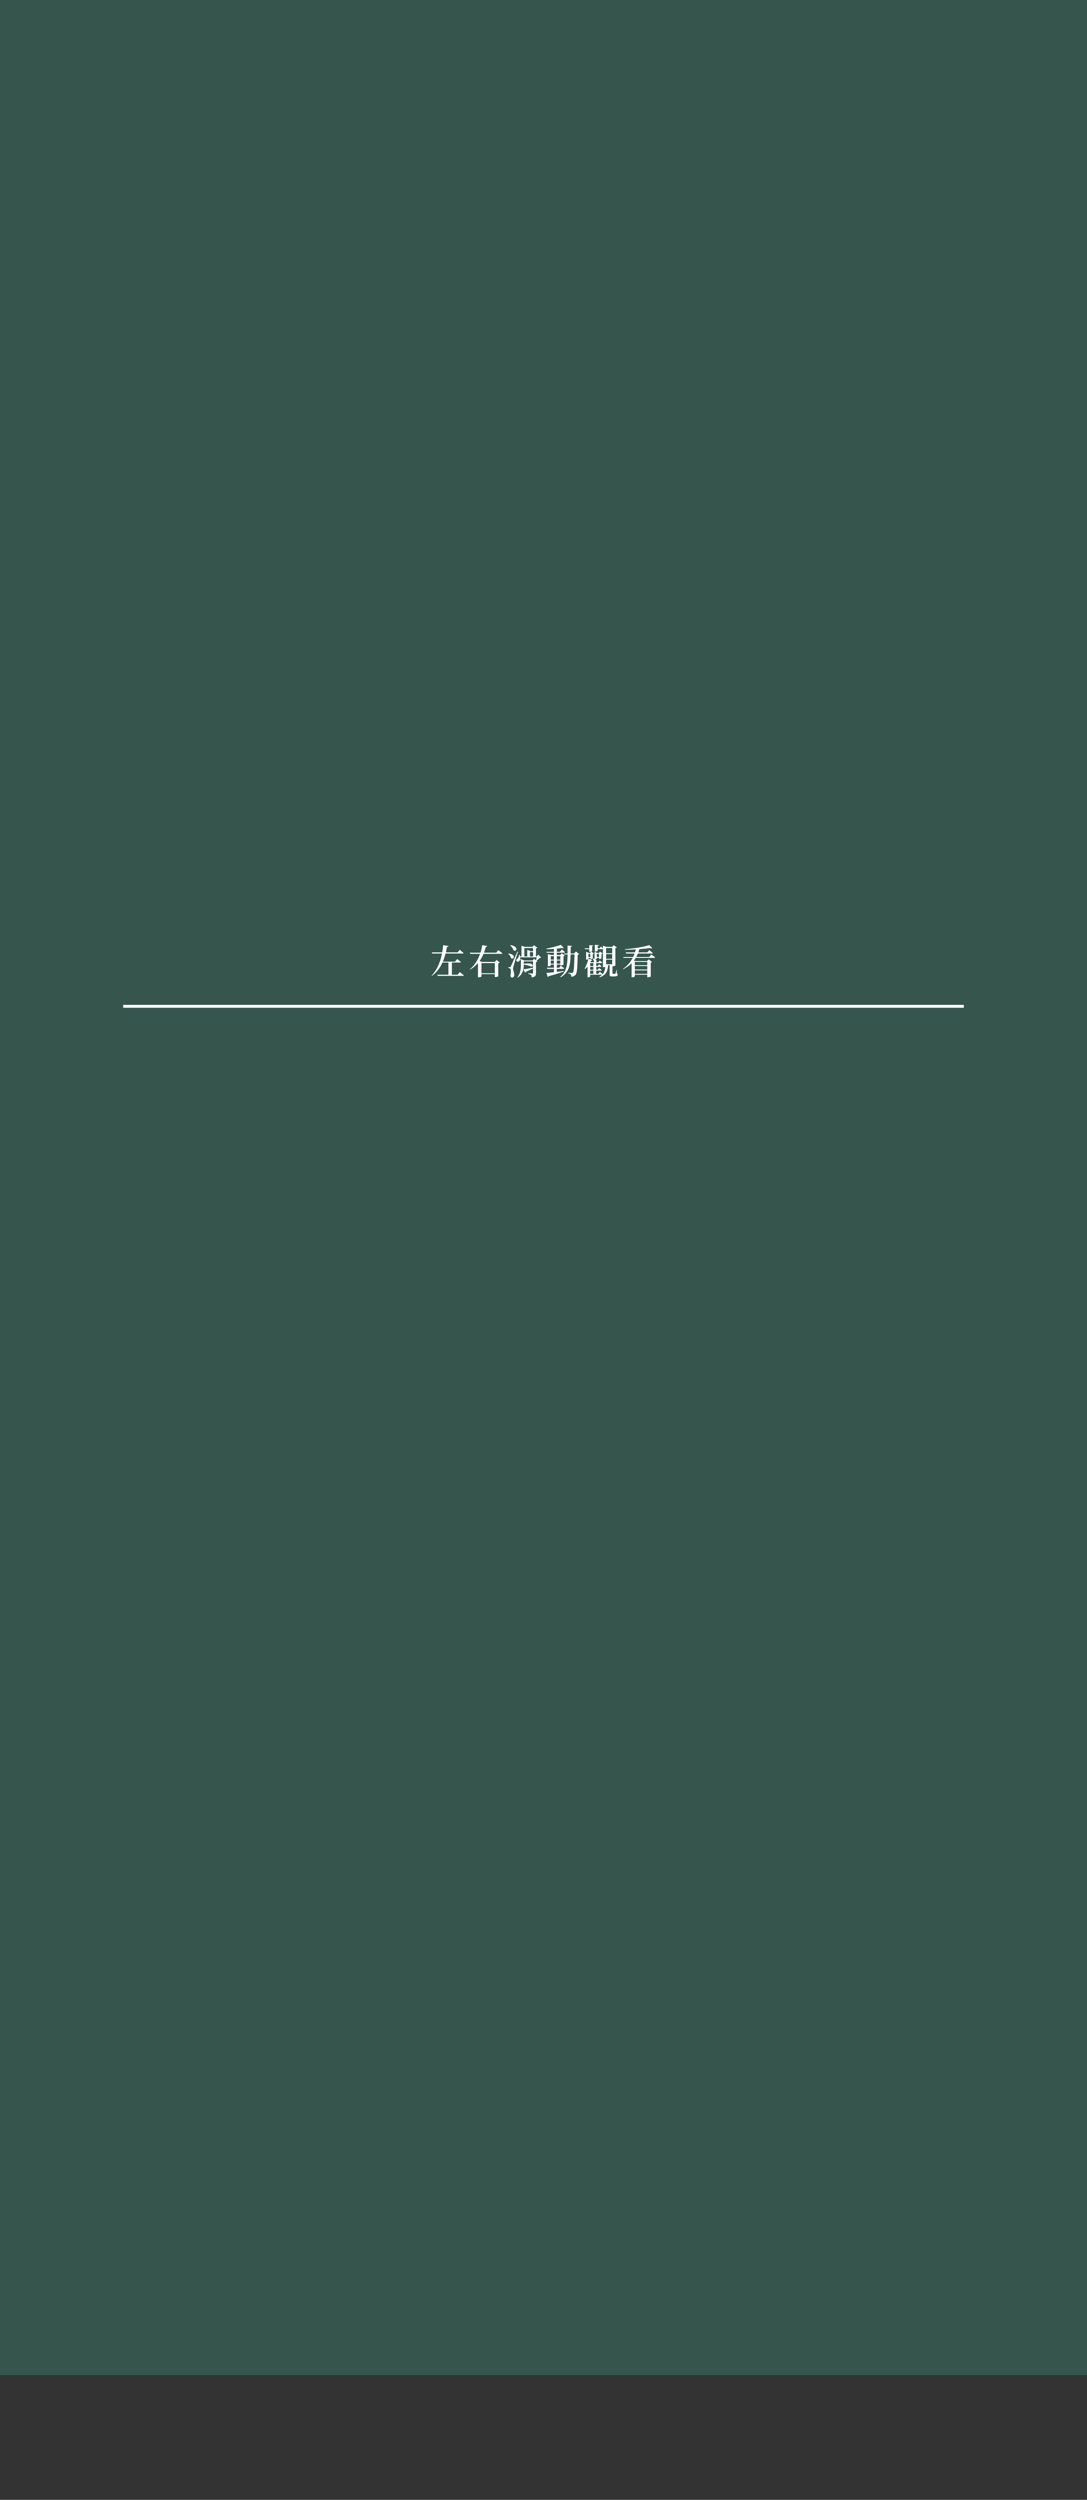 <svg width="375" height="862" viewBox="0 0 375 862" fill="none" xmlns="http://www.w3.org/2000/svg">
<rect x="0" y="0" width="375" height="862" fill="#333333" stroke="none"/>
<rect width="375" height="819" fill="#397968" fill-opacity="0.5"/>
<line x1="42.5" y1="347" x2="332.5" y2="347" stroke="#FFF"/>
<path fill="#FFF" d="M149,328.5l0.1,0.3h10.5c0.2,0,0.3-0.1,0.3-0.2c-0.5-0.4-1.3-1.1-1.3-1.1l-0.7,0.9H149z M152.4,331.6l0.1,0.3
	h6.2c0.2,0,0.3-0.1,0.3-0.2c-0.5-0.4-1.3-1-1.3-1l-0.7,0.9H152.4z M150.9,336.2l0.1,0.3h8.7c0.2,0,0.3-0.1,0.3-0.2
	c-0.5-0.5-1.4-1.1-1.4-1.1l-0.7,0.9H150.9z M152.9,325.9c-0.3,3.4-1.3,7.7-4,10.5l0.1,0.1c3.5-2.5,4.6-6.7,5.2-10
	c0.4,0,0.5-0.1,0.5-0.3L152.9,325.9z M154.7,331.6v4.7h1.2v-4.7H154.7z M162.1,328.6l0.1,0.3H173c0.2,0,0.3-0.1,0.3-0.2
	c-0.5-0.4-1.4-1.1-1.4-1.1l-0.7,0.9H162.1z M166.4,325.9c-0.5,2.8-1.7,6.2-4.3,8.3l0.1,0.1c3.2-1.8,4.7-5,5.4-7.8
	c0.3,0,0.4-0.1,0.5-0.3L166.4,325.9z M164.9,331.7v5.3h0.2c0.6,0,1-0.2,1-0.3v-4.6h4.6v4.8h0.2c0.6,0,1-0.2,1-0.3v-4.5
	c0.3,0,0.4-0.1,0.5-0.2l-1.1-0.9l-0.6,0.7h-4.4l-1.3-0.5V331.7z M165.6,335.6v0.3h5.7v-0.3H165.6z M180.5,332.4l0,0.2
	c1.2,0.1,2.3,0.5,2.8,0.7C184.3,333.4,184.2,331.6,180.5,332.4z M180.6,334.2l0.5,1.2c0.1,0,0.2-0.1,0.3-0.3c1.3-0.6,2.2-1,2.9-1.3
	l0-0.2C182.7,333.9,181.3,334.2,180.6,334.2z M184.4,331.2h-3.9v0.3h3.9V331.2z M179.7,331.1v1.5c0,1.4-0.1,3-1.2,4.4l0.1,0.1
	c1.9-1.2,2.1-3.2,2.1-4.5v-1.4h0.2l-1.3-0.5V331.1z M181.9,327.5v2.4h0.9V328h0.2L181.9,327.5z M184.3,328h-2v0.3h2V328z
	 M185.1,329.8h0.1c-0.1,0.4-0.2,1.1-0.3,1.4l0.2,0.1c0.3-0.2,0.8-0.7,1.1-1c0.2,0,0.4,0,0.5-0.1l-1-1L185.1,329.8z M179.3,329.2
	l-0.2,0c-0.1,0.8-0.4,1.3-0.8,1.5C177.4,331.9,180.2,332.4,179.3,329.2z M179.9,326.1v3.8h1v-3h3v3h1V327c0.3,0,0.4-0.1,0.5-0.2
	l-1.2-0.9l-0.5,0.6H181L179.9,326.1z M183.8,331.2h0.1v4.3c0,0.2-0.1,0.2-0.3,0.2c-0.2,0-1.4-0.1-1.4-0.1v0.2c0.5,0.1,0.8,0.2,1,0.4
	c0.2,0.2,0.2,0.4,0.2,0.8c1.3-0.1,1.5-0.6,1.5-1.4v-3.9c0.2,0,0.4-0.1,0.5-0.2l-1.2-0.9L183.8,331.2z M185.5,329.8h-6.3v0.3h6.3
	V329.8z M175.9,333.5c-0.1,0-0.5,0-0.5,0v0.3c0.3,0,0.4,0.1,0.6,0.2c0.3,0.2,0.3,1.2,0.1,2.5c0.1,0.4,0.3,0.6,0.5,0.6
	c0.5,0,0.8-0.4,0.8-0.9c0-1-0.4-1.5-0.4-2.1c0-0.3,0.1-0.7,0.2-1.1c0.2-0.6,1-3.4,1.5-4.8l-0.2-0.1c-2.1,4.8-2.1,4.8-2.3,5.2
	C176.1,333.5,176.1,333.5,175.9,333.5z M175.4,328.8l-0.1,0.1c0.4,0.3,0.9,0.9,1,1.5C177.3,331.1,178.2,329.1,175.4,328.8z
	 M176.1,325.9L176,326c0.5,0.4,1,1.1,1.2,1.7C178.2,328.4,179.1,326.3,176.1,325.9z M188.5,328.2l0.1,0.3h6c0.2,0,0.3-0.1,0.3-0.2
	c-0.4-0.4-1.1-0.9-1.1-0.9l-0.6,0.8H188.5z M188.7,333.8l0.1,0.3h5.5c0.2,0,0.3-0.1,0.3-0.2c-0.4-0.4-1.1-0.9-1.1-0.9l-0.6,0.7
	H188.7z M188.5,335.5l0.5,1.4c0.1,0,0.3-0.1,0.3-0.3c2.4-0.6,4-1.2,5.2-1.6l0-0.2C192,335.2,189.6,335.4,188.5,335.5z M189.5,330.9
	v0.3h4.2v-0.3H189.5z M189.5,332.3v0.3h4.2v-0.3H189.5z M193.5,325.8c-1.1,0.4-3.3,1-5,1.3l0,0.2c1.8,0,3.9-0.2,5.3-0.4
	c0.3,0.1,0.6,0.1,0.7,0L193.5,325.8z M191.1,326.9v8.8h0.2c0.5,0,0.8-0.2,0.8-0.3v-8.7L191.1,326.9z M189,329.4v3.8h0.2
	c0.5,0,0.8-0.2,0.8-0.3v-3.2h3.3v3.2h0.2c0.5,0,0.9-0.2,0.9-0.3v-2.9c0.3,0,0.4-0.1,0.4-0.2l-1-0.8l-0.5,0.6h-3.1L189,329V329.4z
	 M194.5,328.8l0.1,0.3h4v-0.3H194.5z M195.8,326c0,5.1,0.3,8.5-2.5,10.8l0.1,0.2c3.7-2.1,3.4-5.6,3.5-10.5c0.3,0,0.4-0.2,0.4-0.3L195.8,326z M198.2,328.8c-0.1,4.2-0.2,6.3-0.6,6.6c-0.1,0.1-0.2,0.1-0.4,0.1c-0.2,0-0.8,0-1.2-0.1v0.2c0.4,0.1,0.7,0.2,0.9,0.4c0.1,0.2,0.2,0.4,0.2,0.8c0.5,0,1-0.2,1.4-0.6c0.6-0.6,0.7-2.4,0.8-7c0.3,0,0.4-0.1,0.5-0.2l-1.1-0.9l-0.6,0.6H198.2z M203.8,327h-2.1l0.1,0.3h2V327z M207.3,326.4l-0.5,0.6h-1.4l0.1,0.3h2.3c0.2,0,0.3-0.1,0.3-0.2C207.8,326.8,207.3,326.4,207.3,326.4zM206.6,325.9l-1.4-0.1v2.3h0.2c0.4,0,0.8-0.2,0.8-0.3v-1.7C206.5,326.2,206.6,326.1,206.6,325.9z M204.7,326l-1.4-0.1v2.3h0.2c0.4,0,0.8-0.2,0.8-0.3v-1.7C204.6,326.2,204.7,326.1,204.7,326z M204.6,330.5l-0.1,0.1c0.2,0.3,0.4,0.7,0.4,1.1C205.6,332.3,206.7,331,204.6,330.5z M206.6,328.6L206.6,328.6l0.1,2.1h0.1c0.3,0,0.7-0.2,0.7-0.2V329c0.2,0,0.3-0.1,0.4-0.2l-0.9-0.7L206.6,328.6z M205.1,328.2v2.6h0.1c0.4,0,0.7-0.2,0.7-0.3v-1.9h0.2L205.1,328.2z M207,330h-1.6v0.3h1.6V330z M207,328.6h-1.6v0.3h1.6V328.6z M203.6,328.6L203.6,328.6l0.1,2.1h0.1c0.3,0,0.7-0.2,0.7-0.2V329c0.2,0,0.3-0.1,0.4-0.2l-0.9-0.7L203.6,328.6zM202.2,328.2v2.7h0.1c0.4,0,0.7-0.2,0.7-0.3v-2h0.2L202.2,328.2z M204.3,331l-1.3-0.4c-0.3,1.3-0.8,2.5-1.3,3.4l0.2,0.1c0.8-0.7,1.5-1.7,2-2.8C204.1,331.3,204.2,331.2,204.3,331z M205.7,331.9h-1v4.1h1V331.9z M203.6,336.7v-4.9h0.2l-0.5-0.2l-0.6,0.9v4.5h0.2C203.3,337,203.6,336.8,203.6,336.7z M206.9,335.1l-0.5,0.7H203v0.3h4.6c0.2,0,0.3-0.1,0.3-0.2C207.5,335.5,206.9,335.1,206.9,335.1z M206.7,333.8l-0.5,0.6H203v0.3h4.3c0.2,0,0.3-0.1,0.3-0.2C207.2,334.2,206.7,333.8,206.7,333.8z M206.7,332.5l-0.5,0.6H203v0.3h4.2c0.2,0,0.3-0.1,0.3-0.2C207.2,332.9,206.7,332.5,206.7,332.5z M206.9,331.2l-0.5,0.6H203v0.3h4.5c0.2,0,0.3-0.1,0.3-0.2C207.4,331.6,206.9,331.2,206.9,331.2z M204.1,330h-1.6v0.3h1.6V330z M204.1,328.6h-1.6v0.3h1.6V328.6z M209.8,332.6h-1c0,2-0.3,3.2-2,4.2l0.1,0.2C209.1,336.2,209.7,334.9,209.8,332.6z M211.3,332.6h-1v3.3c0,0.6,0.1,0.8,0.9,0.8h0.5c1,0,1.4-0.2,1.4-0.6c0-0.2,0-0.3-0.3-0.4l0-1.3h-0.1c-0.1,0.6-0.3,1.1-0.4,1.3c0,0.1-0.1,0.1-0.2,0.1c-0.1,0-0.2,0-0.3,0h-0.3c-0.2,0-0.2,0-0.2-0.2V333C211.3,332.9,211.3,332.7,211.3,332.6z M208,326.1v7.4h0.2c0.5,0,0.9-0.2,0.9-0.3v-6.3h2.1v6.3h0.2c0.5,0,0.9-0.2,0.9-0.3v-6c0.3,0,0.4-0.1,0.5-0.2l-1.1-0.8l-0.5,0.6h-1.9L208,326.1z M211.7,332.5h-3.2v0.3h3.2V332.5z M211.7,330.6h-3.2v0.3h3.2V330.6z M211.7,328.7h-3.2v0.3h3.2V328.7z M215,330l0.1,0.3h10.6c0.2,0,0.3-0.1,0.3-0.2c-0.5-0.4-1.3-1-1.3-1l-0.7,0.9H215z M215.9,328.5l0.1,0.3h8.9c0.2,0,0.3-0.1,0.3-0.2c-0.5-0.4-1.2-1-1.2-1l-0.7,0.8H215.9z M219,331.4h0.2l-0.9-0.3l-0.4,0.6v5.3h0.2c0.6,0,0.9-0.3,0.9-0.4V331.4z M218.4,332.8v0.3h5.4v-0.3H218.4z M218.4,334.3v0.3h5.4v-0.3H218.4z M218.4,335.8v0.3h5.4v-0.3H218.4z M224,325.9c-1.9,0.6-5.5,1.2-8.4,1.4l0,0.2c3,0,6.5-0.3,8.7-0.6c0.3,0.2,0.6,0.2,0.7,0L224,325.9z M219.4,327.1c-0.6,2.8-2.1,5.4-4.5,7l0.1,0.1c3.1-1.5,4.8-4,5.6-7v-0.2H219.4z M218.4,331.4v0.3h5.4v-0.3H218.4z M223.3,331.4v5.6h0.2c0.4,0,1-0.2,1-0.3v-4.8c0.2,0,0.4-0.1,0.4-0.2l-1.1-0.9l-0.6,0.6H223.3z"/>
</svg>
